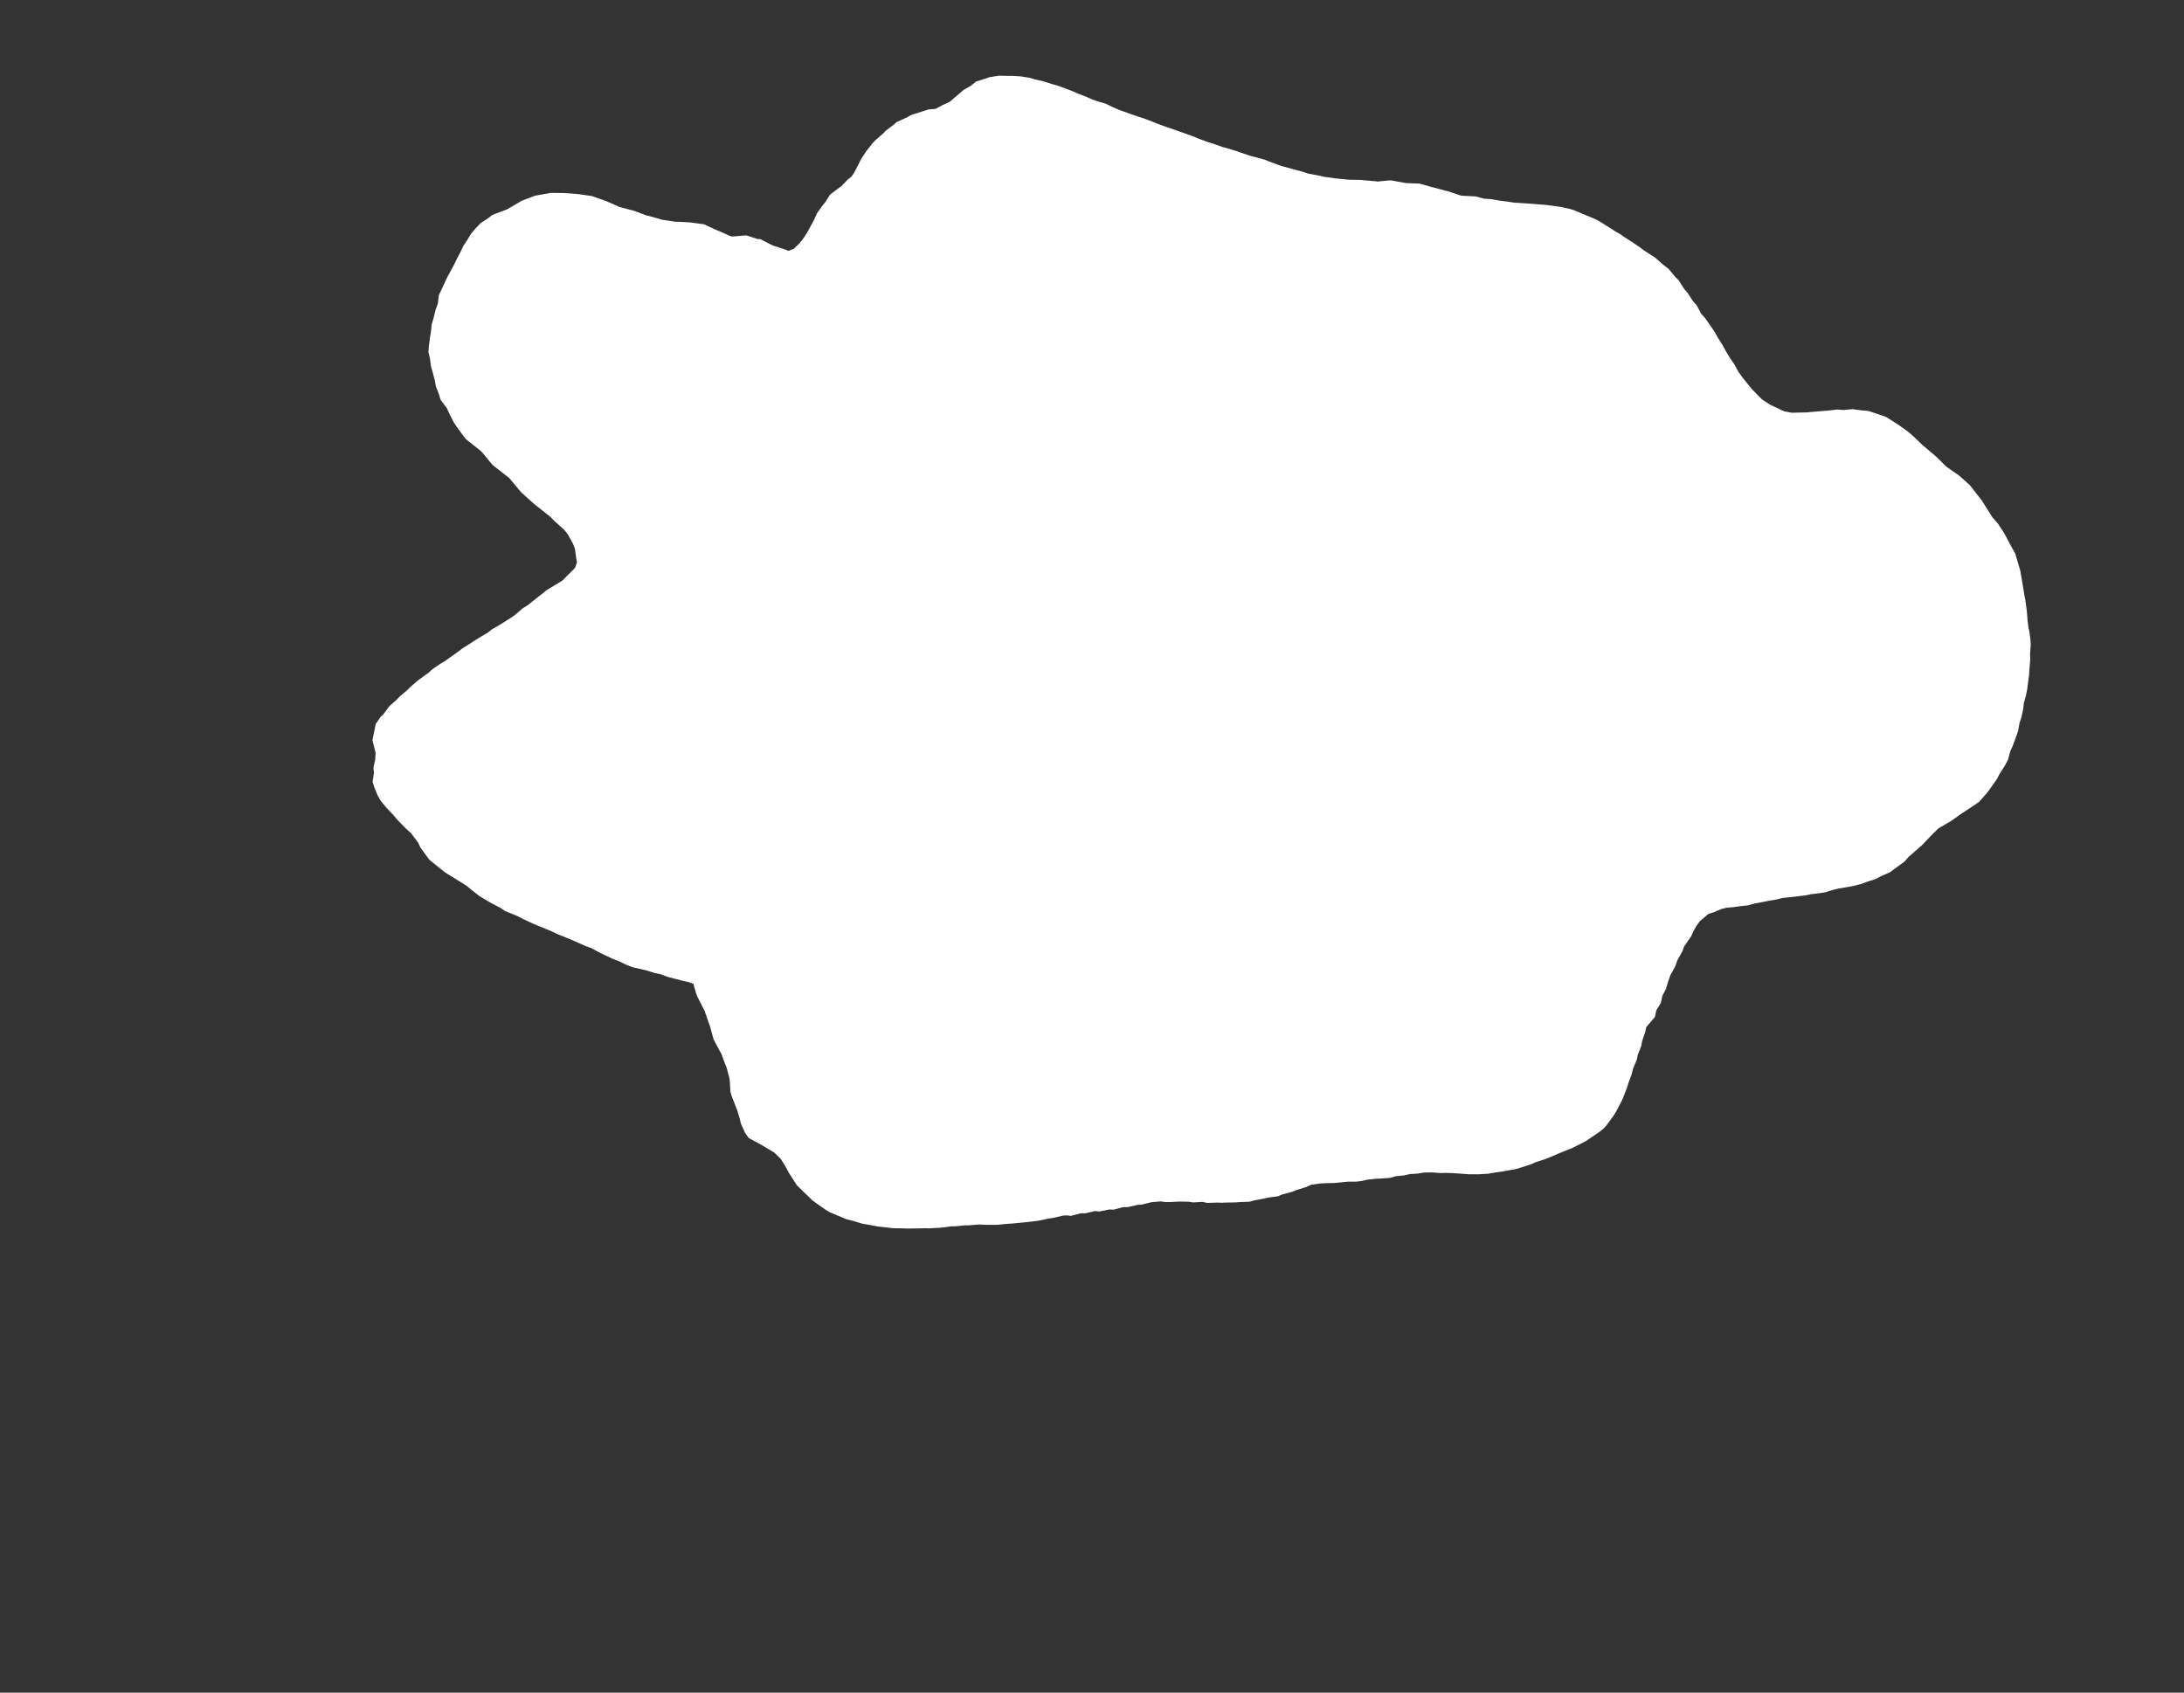 <svg width="12.954" height="10.04">
<rect width="100%" height="100%" fill="#333333" stroke="none"/>
<polygon type="contour" points="5.979,0.45 6.007,0.45 6.054,0.453 6.11,0.462 6.139,0.471 6.187,0.482 6.245,0.5 6.279,0.51 6.325,0.527 6.359,0.54 6.398,0.557 6.436,0.571 6.478,0.59 6.517,0.603 6.558,0.615 6.595,0.633 6.638,0.652 6.669,0.663 6.708,0.677 6.752,0.692 6.786,0.703 6.834,0.721 6.868,0.735 6.918,0.753 6.948,0.763 7.001,0.782 7.03,0.792 7.085,0.812 7.111,0.823 7.168,0.844 7.192,0.851 7.251,0.872 7.274,0.878 7.334,0.896 7.356,0.904 7.418,0.925 7.438,0.93 7.501,0.947 7.52,0.955 7.585,0.979 7.602,0.985 7.668,1.003 7.738,1.022 7.754,1.028 7.766,1.031 7.836,1.044 7.849,1.048 7.92,1.058 7.992,1.065 8.003,1.066 8.075,1.067 8.086,1.069 8.159,1.075 8.169,1.077 8.242,1.07 8.252,1.07 8.328,1.084 8.336,1.085 8.344,1.086 8.419,1.089 8.498,1.111 8.503,1.112 8.577,1.132 8.584,1.133 8.665,1.16 8.674,1.161 8.752,1.165 8.805,1.179 8.843,1.181 8.894,1.19 8.935,1.195 8.982,1.202 9.03,1.205 9.075,1.208 9.125,1.212 9.165,1.215 9.221,1.222 9.255,1.227 9.31,1.239 9.337,1.247 9.388,1.269 9.413,1.279 9.467,1.302 9.489,1.314 9.538,1.345 9.588,1.377 9.609,1.388 9.628,1.402 9.678,1.434 9.728,1.468 9.746,1.482 9.766,1.495 9.816,1.527 9.86,1.566 9.879,1.581 9.897,1.595 9.938,1.644 9.957,1.663 9.99,1.715 10.009,1.736 10.042,1.787 10.063,1.81 10.091,1.862 10.113,1.886 10.145,1.932 10.167,1.964 10.193,2.009 10.216,2.045 10.24,2.089 10.263,2.126 10.288,2.163 10.312,2.207 10.337,2.241 10.369,2.281 10.392,2.309 10.428,2.346 10.451,2.369 10.498,2.4 10.502,2.402 10.583,2.44 10.606,2.444 10.628,2.448 10.636,2.448 10.72,2.446 10.737,2.444 10.81,2.438 10.836,2.436 10.898,2.429 10.935,2.432 10.988,2.427 11.041,2.434 11.084,2.438 11.184,2.472 11.188,2.474 11.19,2.475 11.259,2.519 11.314,2.558 11.332,2.573 11.35,2.589 11.403,2.64 11.459,2.687 11.473,2.699 11.489,2.713 11.543,2.767 11.597,2.805 11.614,2.816 11.635,2.834 11.684,2.878 11.752,2.965 11.752,2.965 11.753,2.966 11.818,3.069 11.847,3.101 11.885,3.158 11.933,3.248 11.952,3.281 11.983,3.385 11.998,3.473 12.003,3.504 12.007,3.529 12.012,3.553 12.022,3.626 12.026,3.678 12.032,3.727 12.036,3.74 12.043,3.792 12.045,3.825 12.041,3.876 12.042,3.912 12.038,3.959 12.035,4.005 12.03,4.041 12.024,4.088 12.017,4.124 12.004,4.171 12,4.207 11.99,4.253 11.978,4.29 11.97,4.336 11.957,4.373 11.937,4.427 11.924,4.455 11.91,4.506 11.894,4.537 11.857,4.596 11.845,4.62 11.802,4.681 11.787,4.701 11.739,4.756 11.707,4.778 11.622,4.834 11.599,4.851 11.583,4.862 11.578,4.866 11.502,4.911 11.497,4.914 11.46,4.95 11.399,5.014 11.319,5.084 11.297,5.11 11.238,5.153 11.211,5.173 11.153,5.199 11.125,5.214 11.072,5.231 11.043,5.242 10.989,5.256 10.96,5.261 10.907,5.27 10.877,5.277 10.824,5.293 10.792,5.298 10.741,5.304 10.707,5.311 10.658,5.317 10.623,5.321 10.574,5.326 10.538,5.335 10.491,5.343 10.456,5.35 10.408,5.359 10.368,5.37 10.322,5.375 10.278,5.381 10.242,5.384 10.209,5.392 10.162,5.412 10.134,5.42 10.093,5.455 10.082,5.464 10.06,5.495 10.042,5.528 10.031,5.553 9.989,5.614 9.979,5.642 9.948,5.698 9.937,5.731 9.908,5.783 9.895,5.82 9.881,5.866 9.86,5.907 9.851,5.949 9.824,5.993 9.816,6.032 9.764,6.093 9.759,6.12 9.74,6.175 9.735,6.203 9.714,6.258 9.708,6.286 9.685,6.342 9.679,6.369 9.659,6.423 9.651,6.449 9.629,6.507 9.618,6.532 9.584,6.596 9.571,6.617 9.527,6.677 9.508,6.697 9.486,6.714 9.407,6.768 9.366,6.789 9.324,6.81 9.281,6.827 9.242,6.843 9.198,6.862 9.16,6.877 9.112,6.892 9.075,6.908 9.025,6.924 8.992,6.934 8.942,6.943 8.909,6.949 8.86,6.956 8.826,6.962 8.774,6.965 8.742,6.965 8.71,6.965 8.659,6.961 8.608,6.958 8.576,6.957 8.543,6.958 8.493,6.954 8.444,6.955 8.41,6.961 8.362,6.964 8.327,6.972 8.278,6.977 8.243,6.987 8.194,6.99 8.16,6.992 8.111,6.997 8.077,7.005 8.044,7.009 7.994,7.009 7.944,7.014 7.911,7.017 7.862,7.018 7.828,7.02 7.778,7.027 7.744,7.042 7.689,7.059 7.661,7.07 7.608,7.084 7.578,7.096 7.523,7.103 7.494,7.11 7.439,7.12 7.411,7.128 7.354,7.13 7.328,7.132 7.27,7.133 7.244,7.134 7.219,7.133 7.161,7.135 7.133,7.129 7.078,7.132 7.05,7.128 6.995,7.127 6.939,7.13 6.912,7.13 6.884,7.126 6.828,7.131 6.772,7.145 6.745,7.147 6.688,7.16 6.662,7.16 6.605,7.175 6.579,7.174 6.52,7.186 6.496,7.183 6.436,7.197 6.412,7.196 6.351,7.212 6.329,7.209 6.307,7.21 6.246,7.224 6.224,7.227 6.162,7.24 6.141,7.243 6.079,7.25 6.06,7.252 5.996,7.258 5.976,7.259 5.913,7.265 5.849,7.265 5.83,7.264 5.809,7.263 5.746,7.268 5.725,7.268 5.663,7.274 5.642,7.274 5.58,7.282 5.509,7.286 5.487,7.285 5.458,7.286 5.385,7.287 5.357,7.286 5.296,7.285 5.263,7.281 5.206,7.275 5.166,7.267 5.114,7.258 5.058,7.241 5.021,7.232 4.935,7.196 4.921,7.19 4.893,7.173 4.842,7.137 4.819,7.12 4.765,7.068 4.726,7.03 4.707,7 4.678,6.955 4.658,6.917 4.63,6.873 4.592,6.836 4.518,6.792 4.441,6.75 4.42,6.721 4.395,6.666 4.388,6.637 4.372,6.583 4.361,6.556 4.339,6.499 4.332,6.474 4.329,6.416 4.326,6.393 4.31,6.333 4.301,6.311 4.278,6.249 4.267,6.23 4.233,6.166 4.228,6.149 4.21,6.083 4.204,6.068 4.18,5.998 4.173,5.984 4.136,5.911 4.129,5.893 4.113,5.836 4.084,5.825 4.047,5.817 3.962,5.795 3.92,5.779 3.882,5.771 3.838,5.757 3.801,5.748 3.755,5.738 3.718,5.724 3.67,5.701 3.638,5.689 3.589,5.666 3.558,5.651 3.506,5.623 3.477,5.613 3.423,5.589 3.398,5.578 3.34,5.554 3.314,5.544 3.265,5.521 3.194,5.492 3.169,5.482 3.098,5.449 3.07,5.434 2.996,5.404 2.97,5.386 2.918,5.359 2.87,5.331 2.845,5.316 2.791,5.274 2.773,5.258 2.72,5.224 2.656,5.185 2.638,5.173 2.625,5.163 2.547,5.1 2.533,5.081 2.493,5.026 2.481,4.999 2.439,4.943 2.408,4.915 2.359,4.865 2.332,4.833 2.294,4.793 2.259,4.751 2.239,4.716 2.22,4.669 2.21,4.638 2.218,4.585 2.215,4.554 2.225,4.508 2.228,4.466 2.209,4.39 2.22,4.338 2.228,4.295 2.257,4.253 2.276,4.234 2.309,4.189 2.35,4.153 2.371,4.131 2.415,4.094 2.434,4.075 2.476,4.038 2.498,4.022 2.546,3.987 2.564,3.97 2.612,3.937 2.635,3.924 2.681,3.891 2.704,3.875 2.748,3.842 2.773,3.827 2.821,3.796 2.845,3.781 2.894,3.752 2.916,3.734 2.964,3.706 2.99,3.69 3.037,3.66 3.06,3.643 3.1,3.608 3.127,3.592 3.195,3.538 3.211,3.526 3.221,3.518 3.24,3.502 3.338,3.442 3.361,3.418 3.411,3.368 3.422,3.337 3.417,3.305 3.41,3.254 3.398,3.224 3.369,3.171 3.348,3.144 3.286,3.088 3.266,3.067 3.187,3.004 3.17,2.991 3.092,2.921 3.086,2.914 3.021,2.836 2.997,2.817 2.924,2.76 2.919,2.755 2.859,2.682 2.847,2.671 2.765,2.606 2.751,2.589 2.708,2.53 2.692,2.506 2.663,2.449 2.651,2.422 2.613,2.371 2.604,2.34 2.585,2.29 2.579,2.256 2.566,2.207 2.556,2.172 2.55,2.125 2.541,2.089 2.544,2.051 2.55,2.005 2.556,1.968 2.561,1.922 2.572,1.886 2.584,1.836 2.597,1.801 2.603,1.75 2.617,1.722 2.631,1.691 2.653,1.644 2.67,1.613 2.692,1.572 2.71,1.535 2.73,1.497 2.749,1.457 2.77,1.426 2.795,1.385 2.818,1.358 2.851,1.323 2.893,1.296 2.92,1.275 2.97,1.256 3.007,1.242 3.091,1.193 3.094,1.191 3.176,1.16 3.178,1.16 3.261,1.145 3.262,1.144 3.263,1.144 3.344,1.145 3.345,1.145 3.427,1.151 3.429,1.151 3.511,1.163 3.519,1.166 3.58,1.187 3.588,1.191 3.591,1.191 3.667,1.224 3.672,1.227 3.756,1.249 3.76,1.25 3.834,1.278 3.841,1.279 3.916,1.3 3.925,1.303 3.998,1.314 4.008,1.316 4.018,1.315 4.092,1.319 4.166,1.329 4.175,1.33 4.248,1.364 4.259,1.368 4.329,1.399 4.342,1.403 4.356,1.402 4.426,1.396 4.494,1.418 4.509,1.418 4.575,1.452 4.592,1.459 4.655,1.479 4.676,1.488 4.708,1.476 4.743,1.442 4.768,1.41 4.791,1.373 4.809,1.34 4.831,1.299 4.846,1.265 4.875,1.224 4.895,1.199 4.923,1.155 4.966,1.122 4.991,1.104 5.028,1.065 5.051,1.047 5.067,1.023 5.094,0.971 5.106,0.946 5.138,0.897 5.176,0.849 5.191,0.833 5.239,0.791 5.253,0.776 5.304,0.737 5.318,0.724 5.382,0.695 5.402,0.683 5.43,0.674 5.508,0.649 5.549,0.646 5.593,0.622 5.633,0.604 5.682,0.562 5.716,0.533 5.758,0.509 5.789,0.484 5.84,0.468 5.868,0.458 5.924,0.449" style="fill: white" />
</svg>
